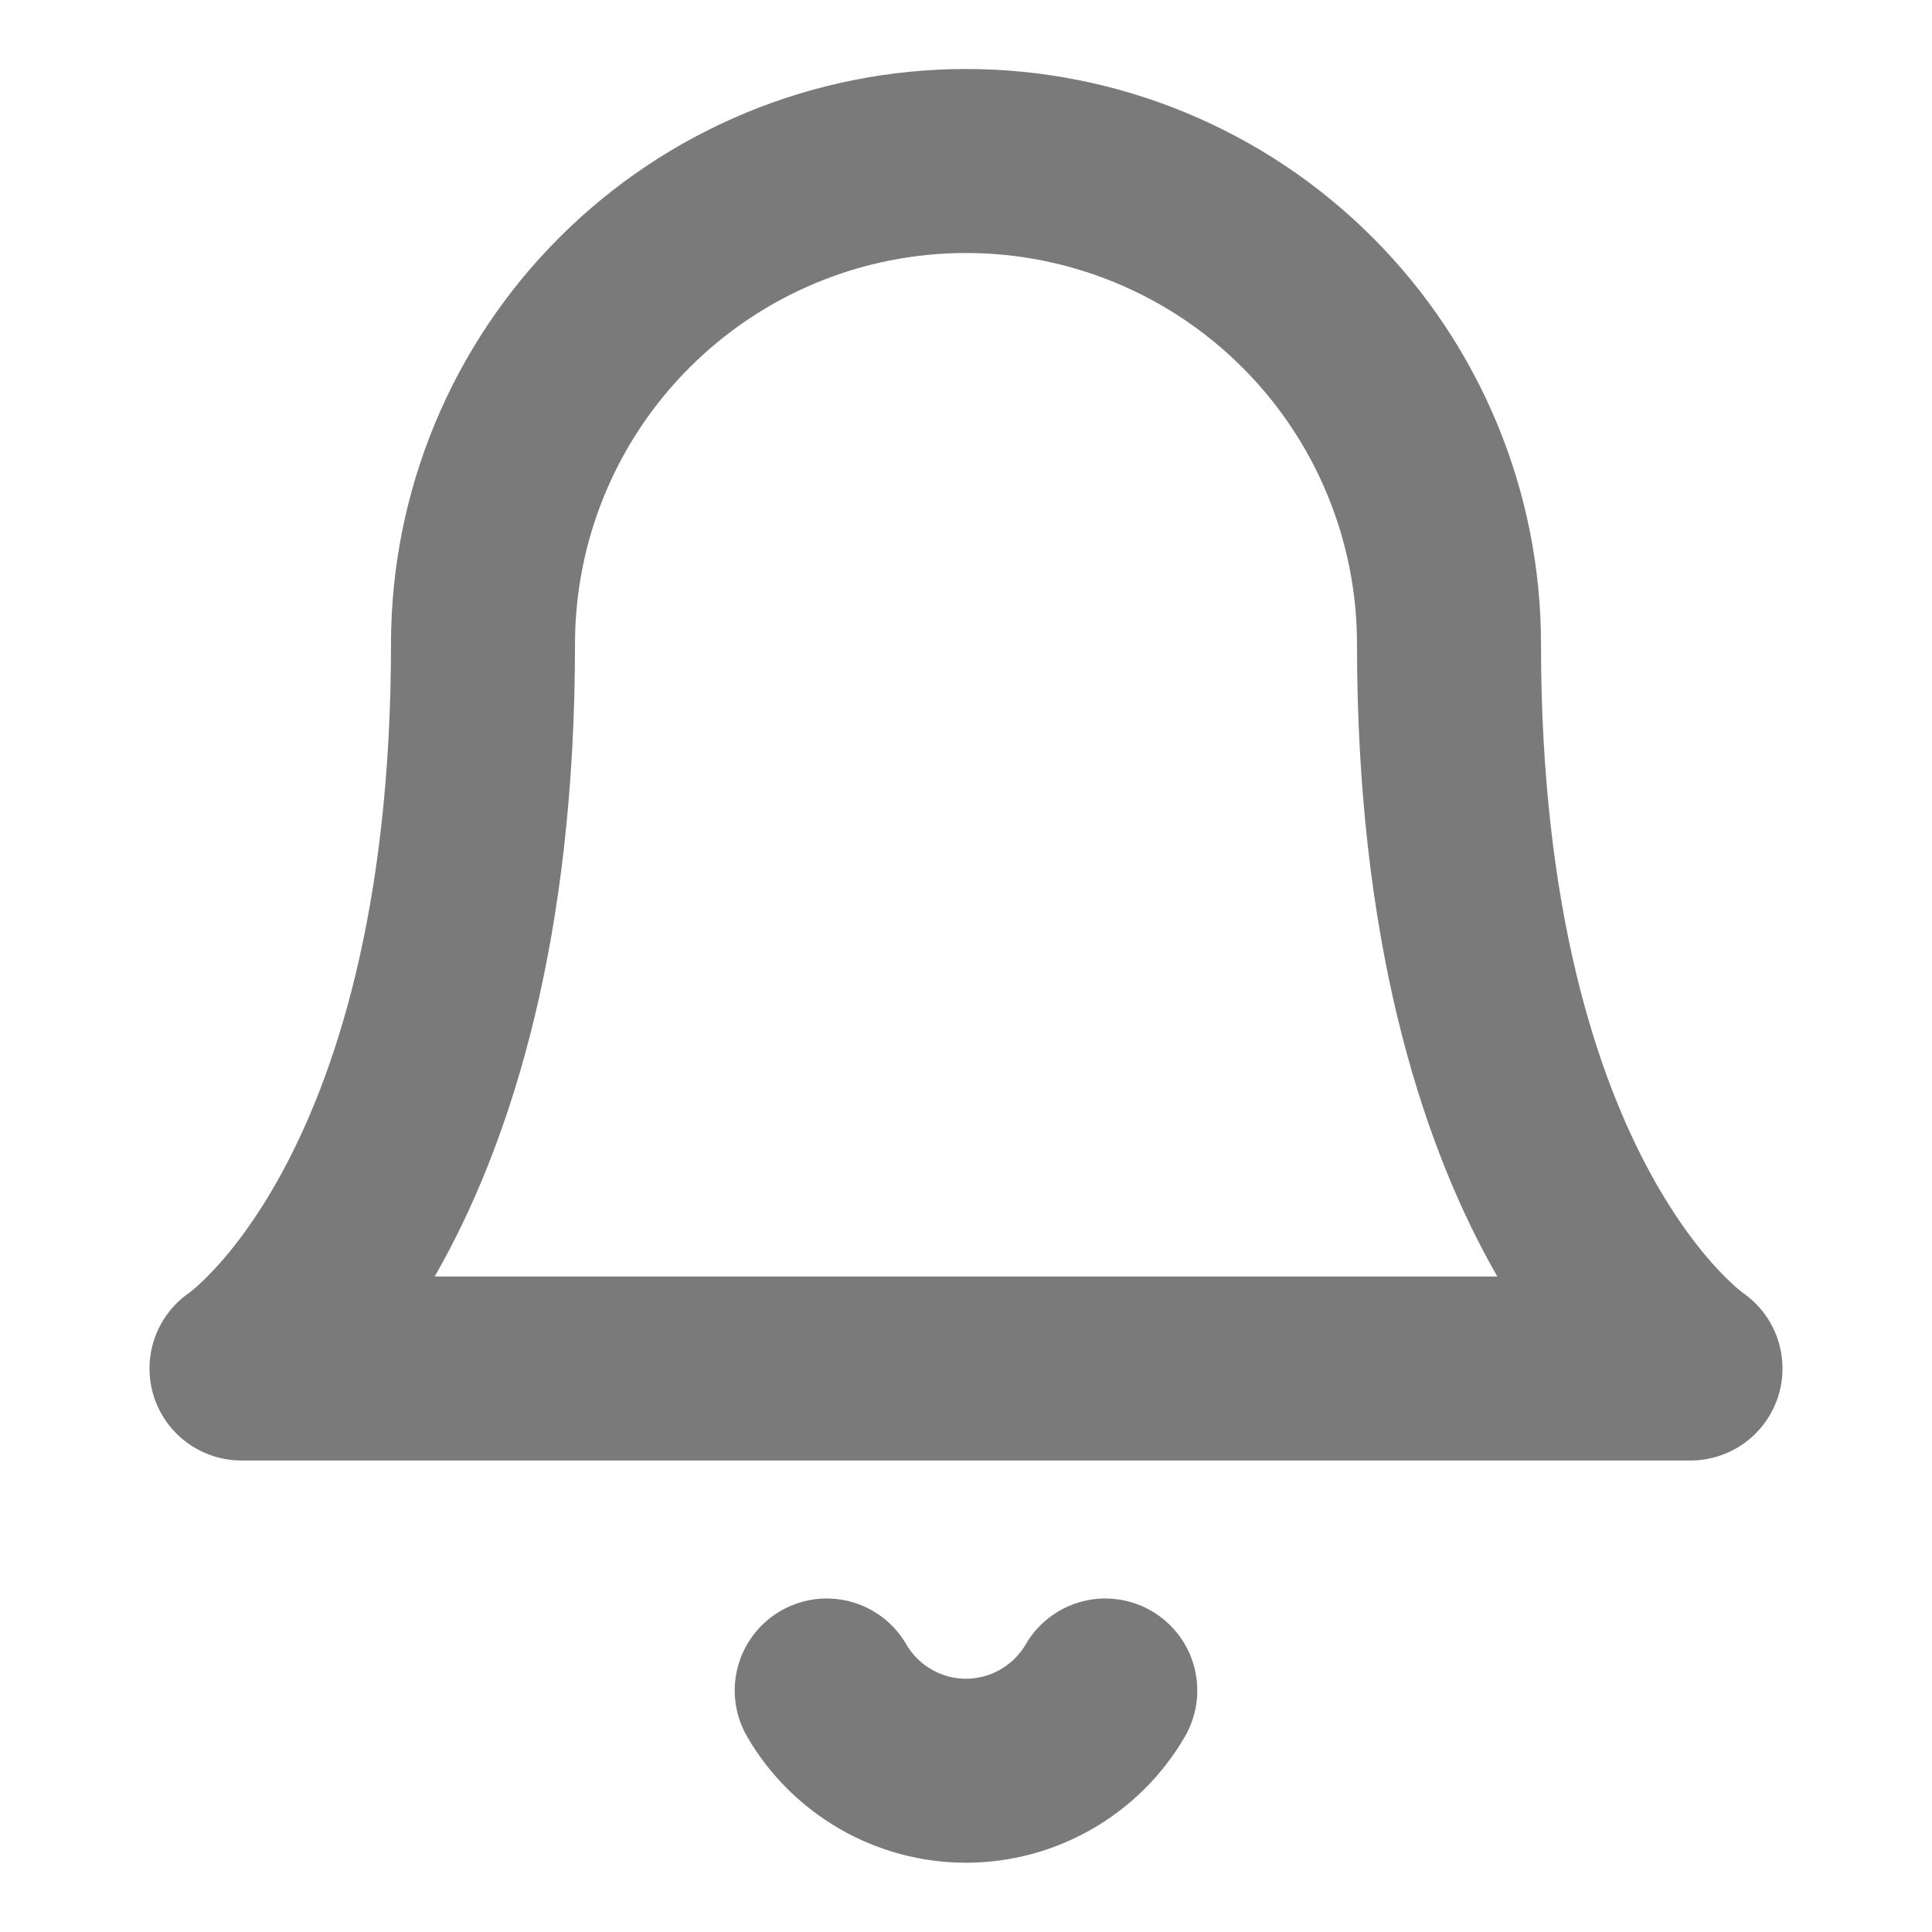 <svg width="21" height="21" viewBox="0 0 21 21" fill="none" xmlns="http://www.w3.org/2000/svg">
<path d="M15.75 7C15.75 5.608 15.197 4.272 14.212 3.288C13.228 2.303 11.892 1.75 10.5 1.75C9.108 1.75 7.772 2.303 6.788 3.288C5.803 4.272 5.25 5.608 5.25 7C5.25 13.125 2.625 14.875 2.625 14.875H18.375C18.375 14.875 15.75 13.125 15.75 7Z" stroke="#7A7A7A" stroke-width="2" stroke-linecap="round" stroke-linejoin="round"/>
<path d="M12.014 18.375C11.86 18.64 11.639 18.86 11.373 19.013C11.108 19.166 10.807 19.247 10.5 19.247C10.193 19.247 9.892 19.166 9.627 19.013C9.361 18.86 9.14 18.64 8.986 18.375" stroke="#7A7A7A" stroke-width="2" stroke-linecap="round" stroke-linejoin="round"/>
</svg>
